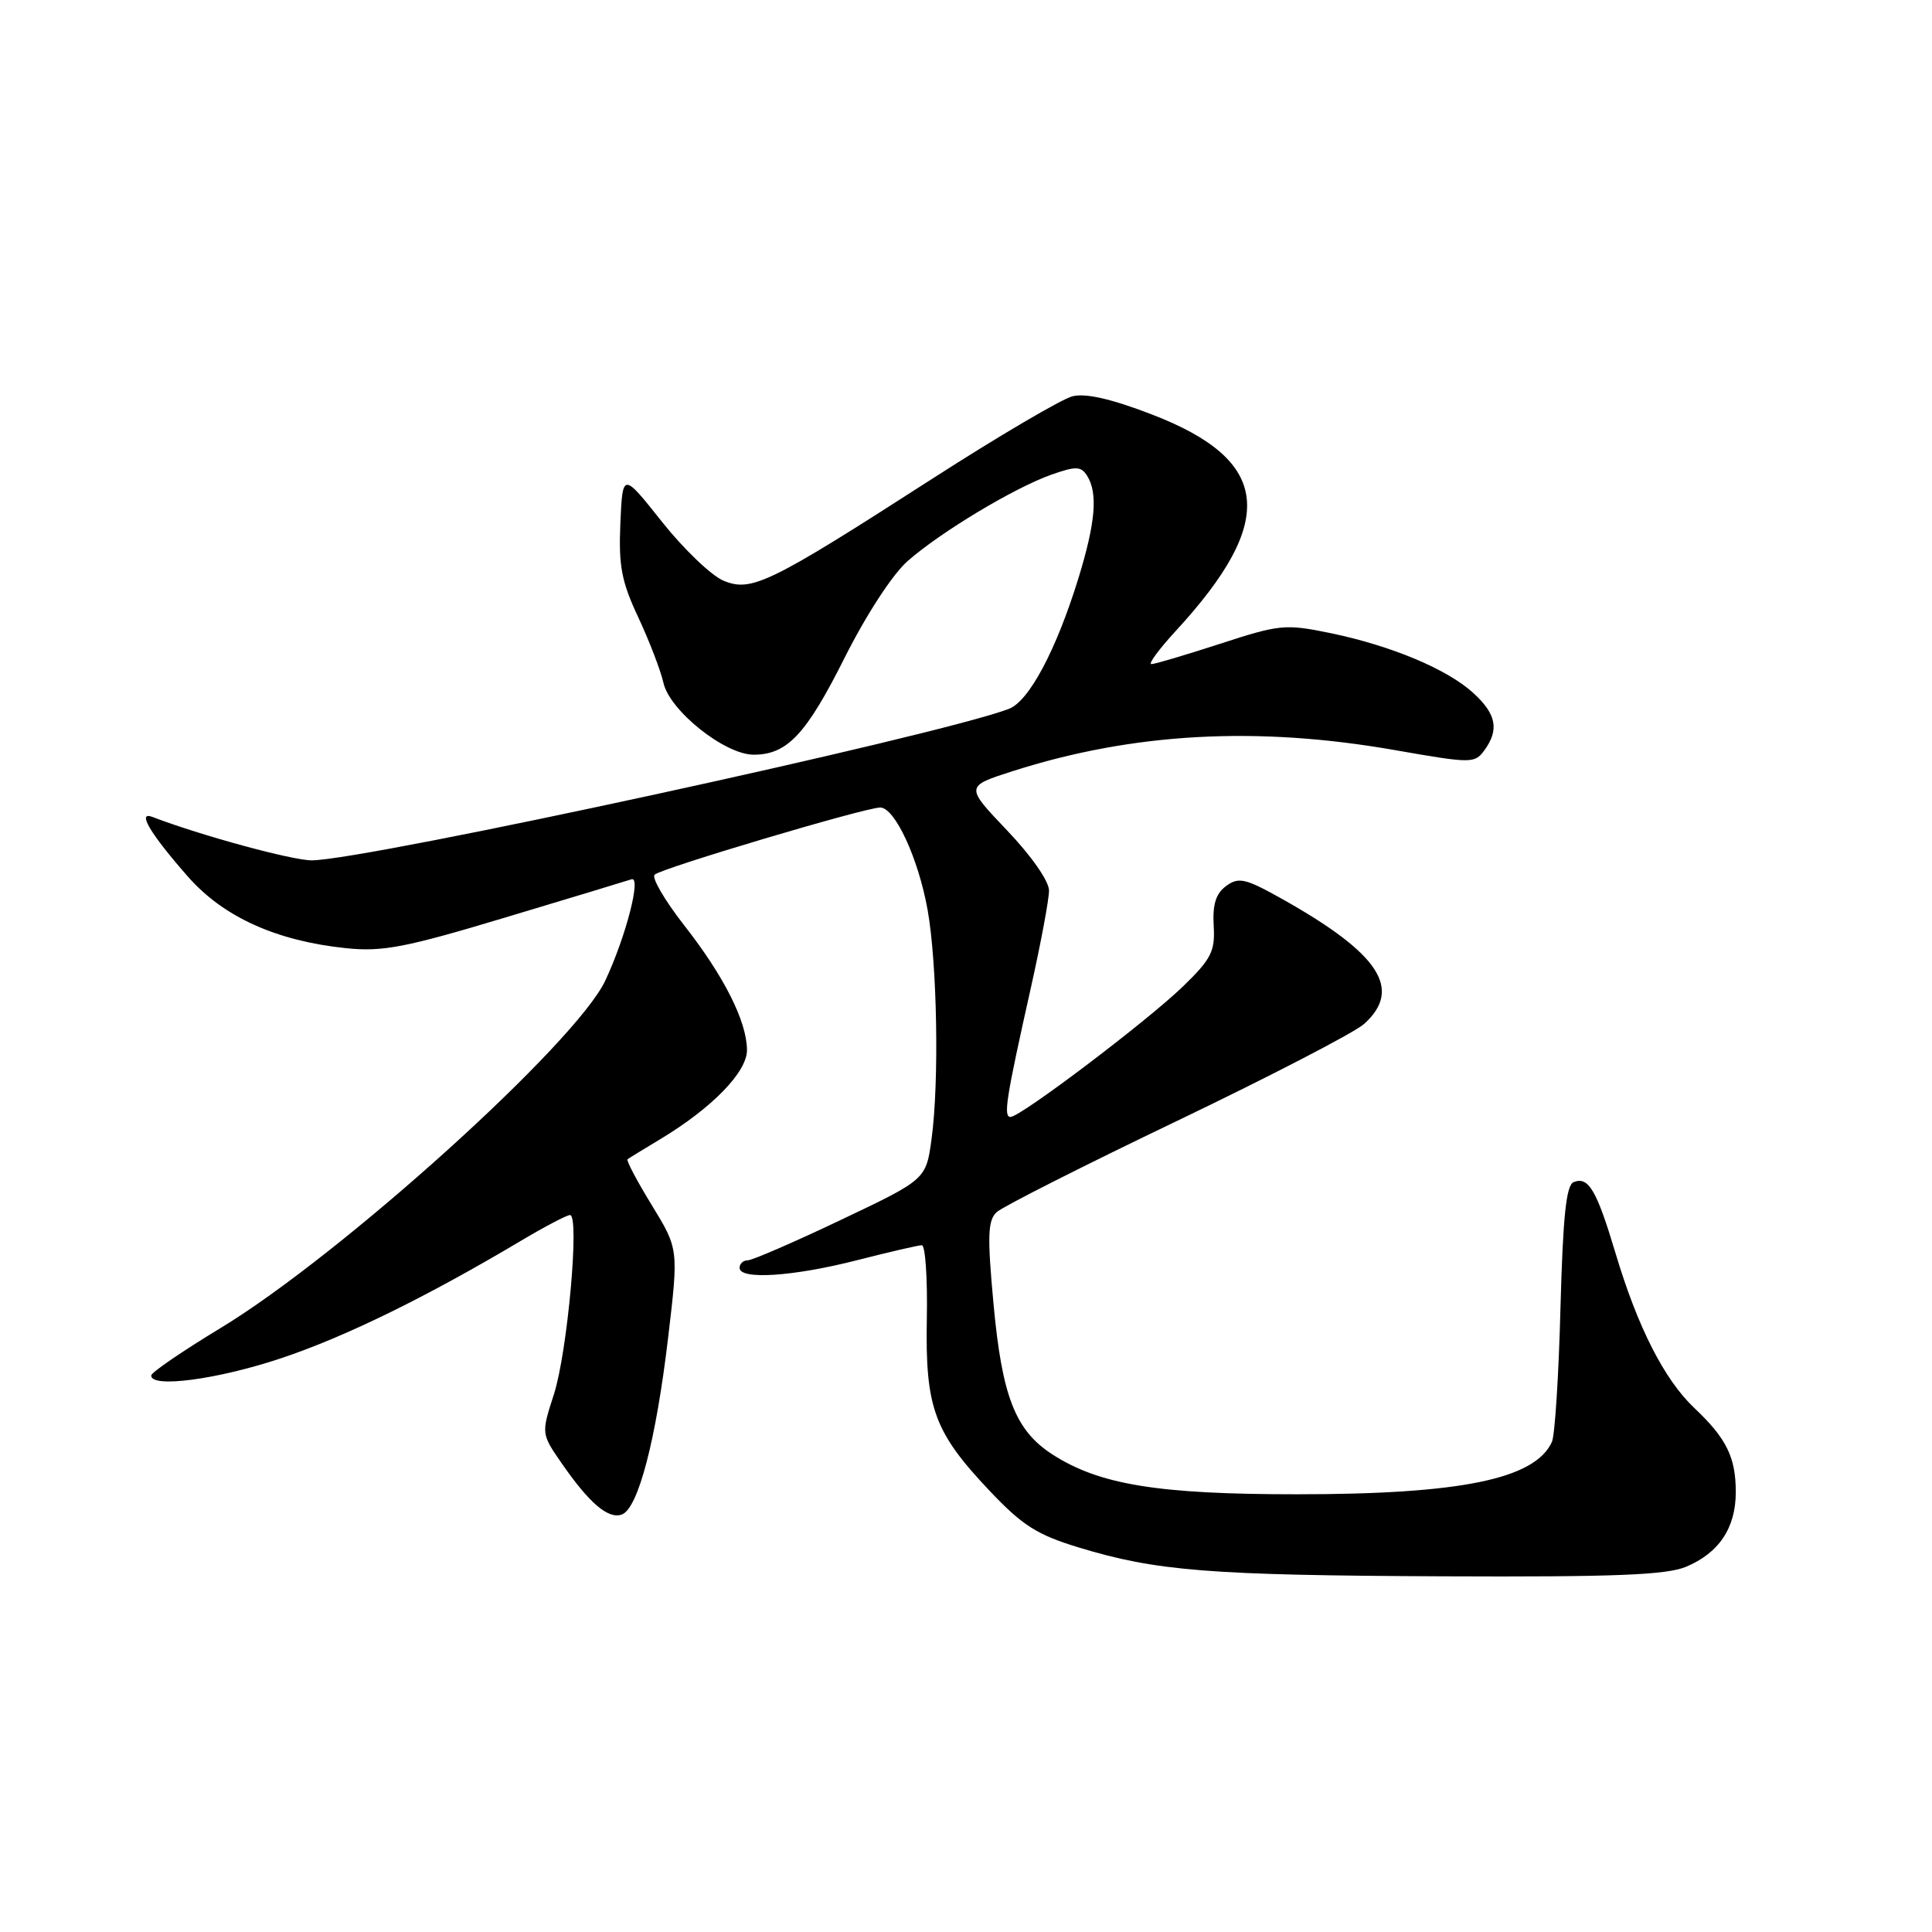 <?xml version="1.0" encoding="UTF-8" standalone="no"?>
<!DOCTYPE svg PUBLIC "-//W3C//DTD SVG 1.1//EN" "http://www.w3.org/Graphics/SVG/1.1/DTD/svg11.dtd" >
<svg xmlns="http://www.w3.org/2000/svg" xmlns:xlink="http://www.w3.org/1999/xlink" version="1.1" viewBox="0 0 256 256">
 <g >
 <path fill="currentColor"
d=" M 223.40 207.61 C 227.78 205.78 230.00 202.45 230.00 197.71 C 230.00 193.09 228.77 190.59 224.49 186.55 C 220.52 182.79 216.98 175.83 214.05 166.00 C 211.56 157.69 210.49 155.87 208.53 156.63 C 207.53 157.01 207.10 161.11 206.77 173.32 C 206.54 182.22 206.03 190.20 205.64 191.05 C 203.41 195.98 193.59 198.00 171.85 198.00 C 153.41 198.00 145.65 196.73 139.42 192.70 C 134.53 189.53 132.77 185.02 131.64 172.71 C 130.81 163.73 130.89 161.70 132.07 160.61 C 132.86 159.89 143.62 154.44 156.00 148.51 C 168.38 142.57 179.51 136.80 180.75 135.68 C 185.87 131.06 182.80 126.37 169.93 119.14 C 165.03 116.39 164.14 116.18 162.48 117.39 C 161.11 118.40 160.66 119.82 160.82 122.65 C 161.02 126.04 160.52 127.05 156.78 130.68 C 152.05 135.27 135.23 148.00 133.90 148.00 C 132.92 148.00 133.31 145.56 136.61 130.82 C 137.92 124.95 139.00 119.18 139.00 118.00 C 139.00 116.76 136.65 113.39 133.44 110.03 C 127.89 104.20 127.89 104.20 134.19 102.18 C 150.15 97.08 166.57 96.18 184.93 99.41 C 194.99 101.17 195.40 101.17 196.68 99.43 C 198.67 96.70 198.29 94.64 195.25 91.85 C 191.79 88.67 184.33 85.55 176.24 83.88 C 170.31 82.66 169.54 82.74 161.68 85.30 C 157.12 86.78 153.01 88.00 152.56 88.00 C 152.11 88.00 153.56 86.04 155.77 83.63 C 169.29 68.96 168.43 61.01 152.66 54.93 C 147.29 52.86 143.86 52.07 142.11 52.51 C 140.68 52.87 132.31 57.79 123.51 63.45 C 101.94 77.33 99.57 78.48 95.88 76.95 C 94.28 76.29 90.61 72.78 87.73 69.16 C 82.50 62.57 82.50 62.57 82.20 69.34 C 81.96 74.98 82.35 77.07 84.58 81.81 C 86.04 84.94 87.54 88.84 87.91 90.48 C 88.73 94.17 96.05 100.00 99.86 100.00 C 104.31 100.00 106.82 97.33 111.95 87.09 C 114.80 81.43 118.28 76.08 120.27 74.34 C 124.65 70.49 134.41 64.63 139.30 62.90 C 142.57 61.75 143.24 61.77 144.04 63.03 C 145.50 65.34 145.17 69.23 142.89 76.64 C 139.96 86.13 136.35 92.92 133.68 93.93 C 124.21 97.53 48.46 113.98 41.30 114.00 C 38.70 114.00 26.62 110.71 20.20 108.25 C 18.10 107.44 19.91 110.48 24.93 116.19 C 29.63 121.52 36.63 124.68 45.86 125.64 C 50.70 126.14 53.71 125.56 67.00 121.56 C 75.53 119.00 83.03 116.73 83.68 116.51 C 85.01 116.07 82.94 124.10 80.21 129.92 C 76.35 138.18 45.17 166.33 29.18 176.00 C 24.18 179.03 20.07 181.84 20.04 182.25 C 19.94 183.97 28.82 182.79 37.26 179.97 C 45.83 177.10 56.48 171.88 69.13 164.35 C 72.23 162.51 75.11 161.00 75.53 161.00 C 76.83 161.00 75.19 179.17 73.40 184.74 C 71.71 189.97 71.71 189.97 74.43 193.90 C 78.12 199.23 80.63 201.35 82.42 200.67 C 84.57 199.84 86.93 190.79 88.53 177.25 C 89.92 165.50 89.92 165.50 86.36 159.68 C 84.40 156.49 82.96 153.75 83.15 153.61 C 83.34 153.46 85.30 152.26 87.50 150.94 C 94.36 146.81 99.00 142.04 98.98 139.13 C 98.95 135.32 95.94 129.35 90.62 122.56 C 88.07 119.29 86.32 116.29 86.74 115.90 C 87.63 115.04 114.66 107.00 116.63 107.00 C 118.57 107.00 121.68 113.71 122.91 120.55 C 124.18 127.65 124.46 143.37 123.44 150.89 C 122.71 156.28 122.71 156.28 111.43 161.64 C 105.23 164.59 99.67 167.00 99.08 167.00 C 98.48 167.00 98.00 167.45 98.00 168.00 C 98.00 169.61 105.07 169.15 113.50 167.00 C 117.80 165.90 121.69 165.00 122.15 165.00 C 122.61 165.00 122.91 169.39 122.81 174.75 C 122.59 186.55 123.77 189.76 131.12 197.53 C 135.49 202.15 137.41 203.37 142.98 205.06 C 153.25 208.18 160.27 208.74 191.28 208.87 C 213.86 208.97 220.78 208.70 223.40 207.61 Z "/>
</g>
</svg>